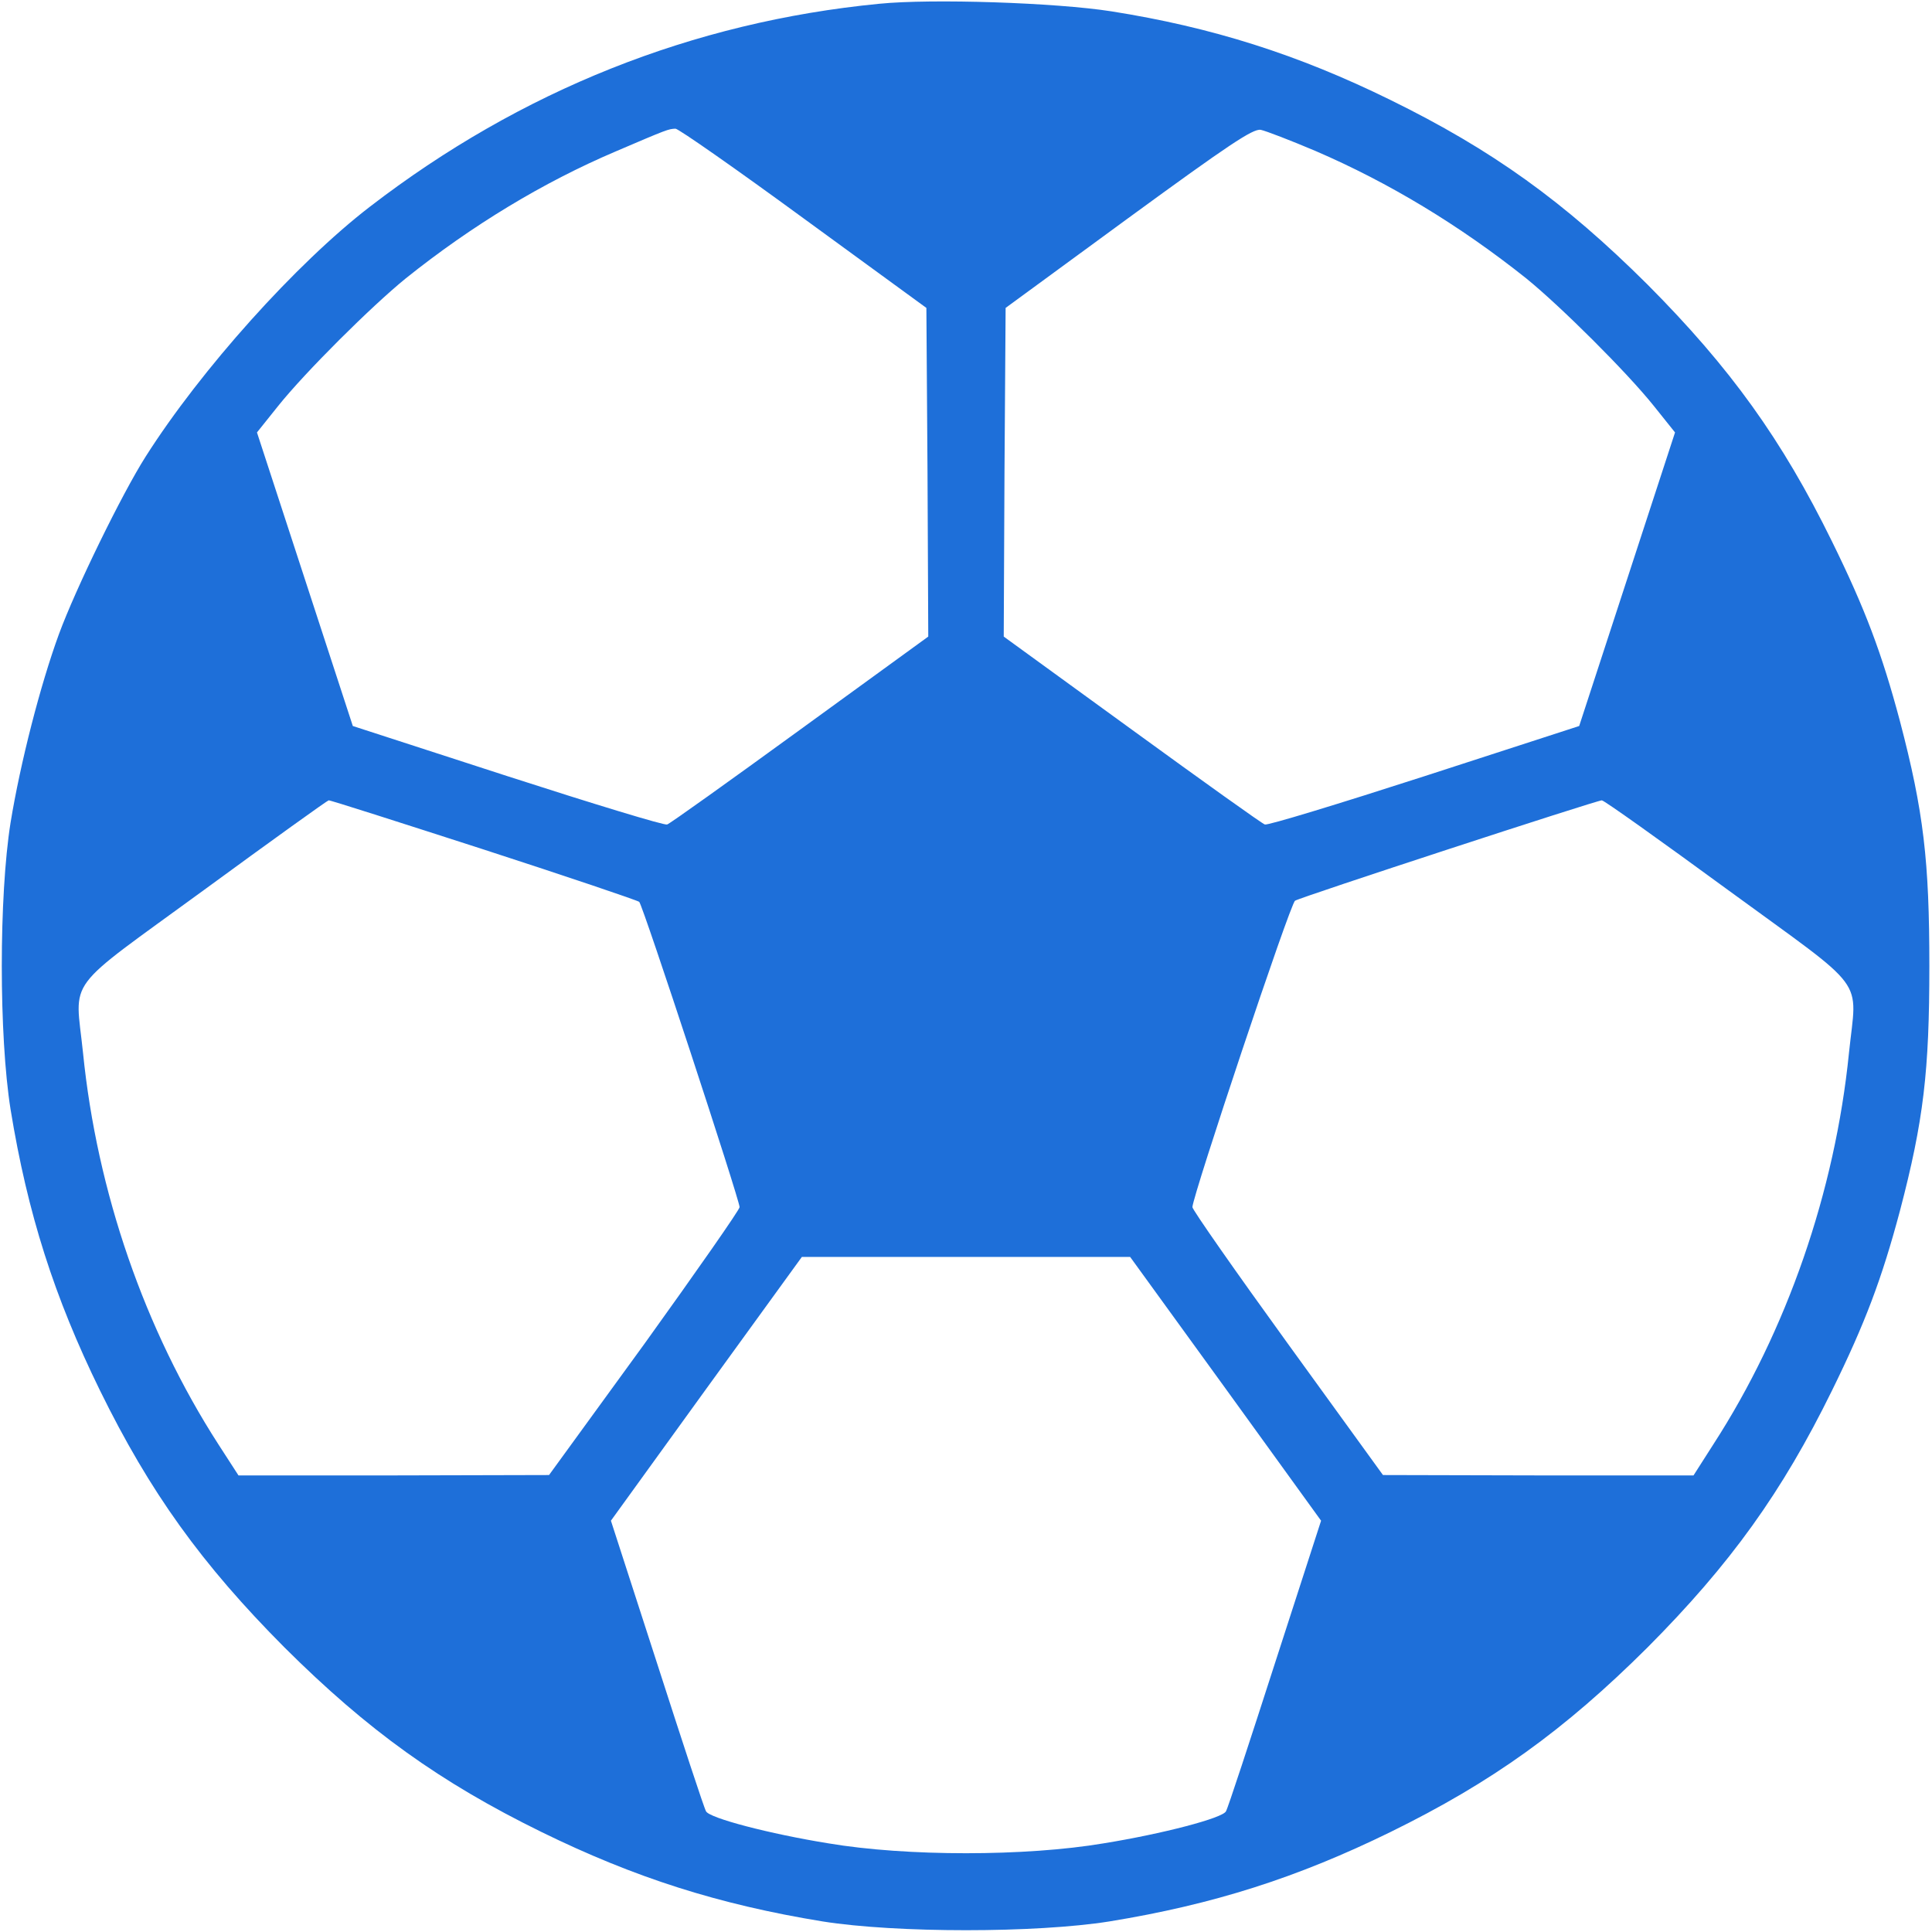 <?xml version="1.0" standalone="no"?>
<!DOCTYPE svg PUBLIC "-//W3C//DTD SVG 20010904//EN"
 "http://www.w3.org/TR/2001/REC-SVG-20010904/DTD/svg10.dtd">
<svg version="1.0" xmlns="http://www.w3.org/2000/svg"
 width="512pt" height="512pt" viewBox="0 0 512 512"
 preserveAspectRatio="xMidYMid meet">

<g transform="translate(0,512) scale(0.1,-0.1)"
fill="#000000" stroke="none">
<path d="M2330 5110 c-494 -48 -950 -230 -1350 -538 -195 -150 -448 -432 -594
-662 -63 -99 -186 -351 -230 -471 -49 -134 -102 -340 -128 -499 -31 -195 -31
-565 0 -760 45 -276 116 -498 237 -745 132 -269 269 -460 489 -681 221 -220
412 -357 681 -489 247 -121 469 -192 745 -237 195 -31 565 -31 760 0 276 45
498 116 745 237 269 132 460 269 681 489 220 221 357 412 489 681 88 179 132
296 180 476 63 240 78 371 78 649 0 278 -15 409 -78 649 -48 180 -92 297 -180
476 -132 269 -269 460 -489 681 -221 220 -412 357 -681 489 -246 121 -474 193
-740 235 -147 23 -475 34 -615 20z m-200 -569 l325 -237 3 -436 2 -435 -340
-247 c-187 -136 -345 -249 -352 -251 -7 -3 -197 55 -423 128 l-410 133 -127
389 -127 389 56 70 c72 90 247 264 338 338 176 141 365 255 555 336 140 60
141 60 160 61 8 0 161 -107 340 -238z m1356 179 c195 -84 382 -197 559 -338
91 -74 266 -248 338 -338 l56 -70 -127 -389 -127 -389 -410 -133 c-226 -73
-416 -131 -423 -128 -7 2 -165 115 -352 251 l-340 247 2 435 3 436 325 238
c267 195 330 237 351 234 14 -3 79 -28 145 -56z m-2205 -1851 c222 -72 408
-135 413 -139 10 -10 265 -787 266 -809 0 -7 -114 -170 -252 -362 l-253 -348
-412 -1 -411 0 -53 82 c-196 304 -322 670 -359 1038 -21 204 -55 157 320 431
179 131 328 238 331 238 3 1 187 -58 410 -130z m3299 -108 c375 -274 341 -227
320 -431 -37 -368 -165 -737 -359 -1037 l-53 -83 -411 0 -412 1 -252 348
c-139 192 -253 355 -253 362 1 31 259 804 272 812 16 10 799 266 813 266 6 0
156 -107 335 -238z m-1332 -1321 l253 -350 -122 -377 c-67 -208 -125 -385
-130 -393 -8 -18 -169 -60 -324 -85 -207 -35 -523 -35 -730 0 -155 25 -316 67
-324 85 -5 8 -63 185 -130 393 l-122 377 253 350 253 349 435 0 435 0 253
-349z" fill="#1e6fd9"/>
</g>
</svg>
